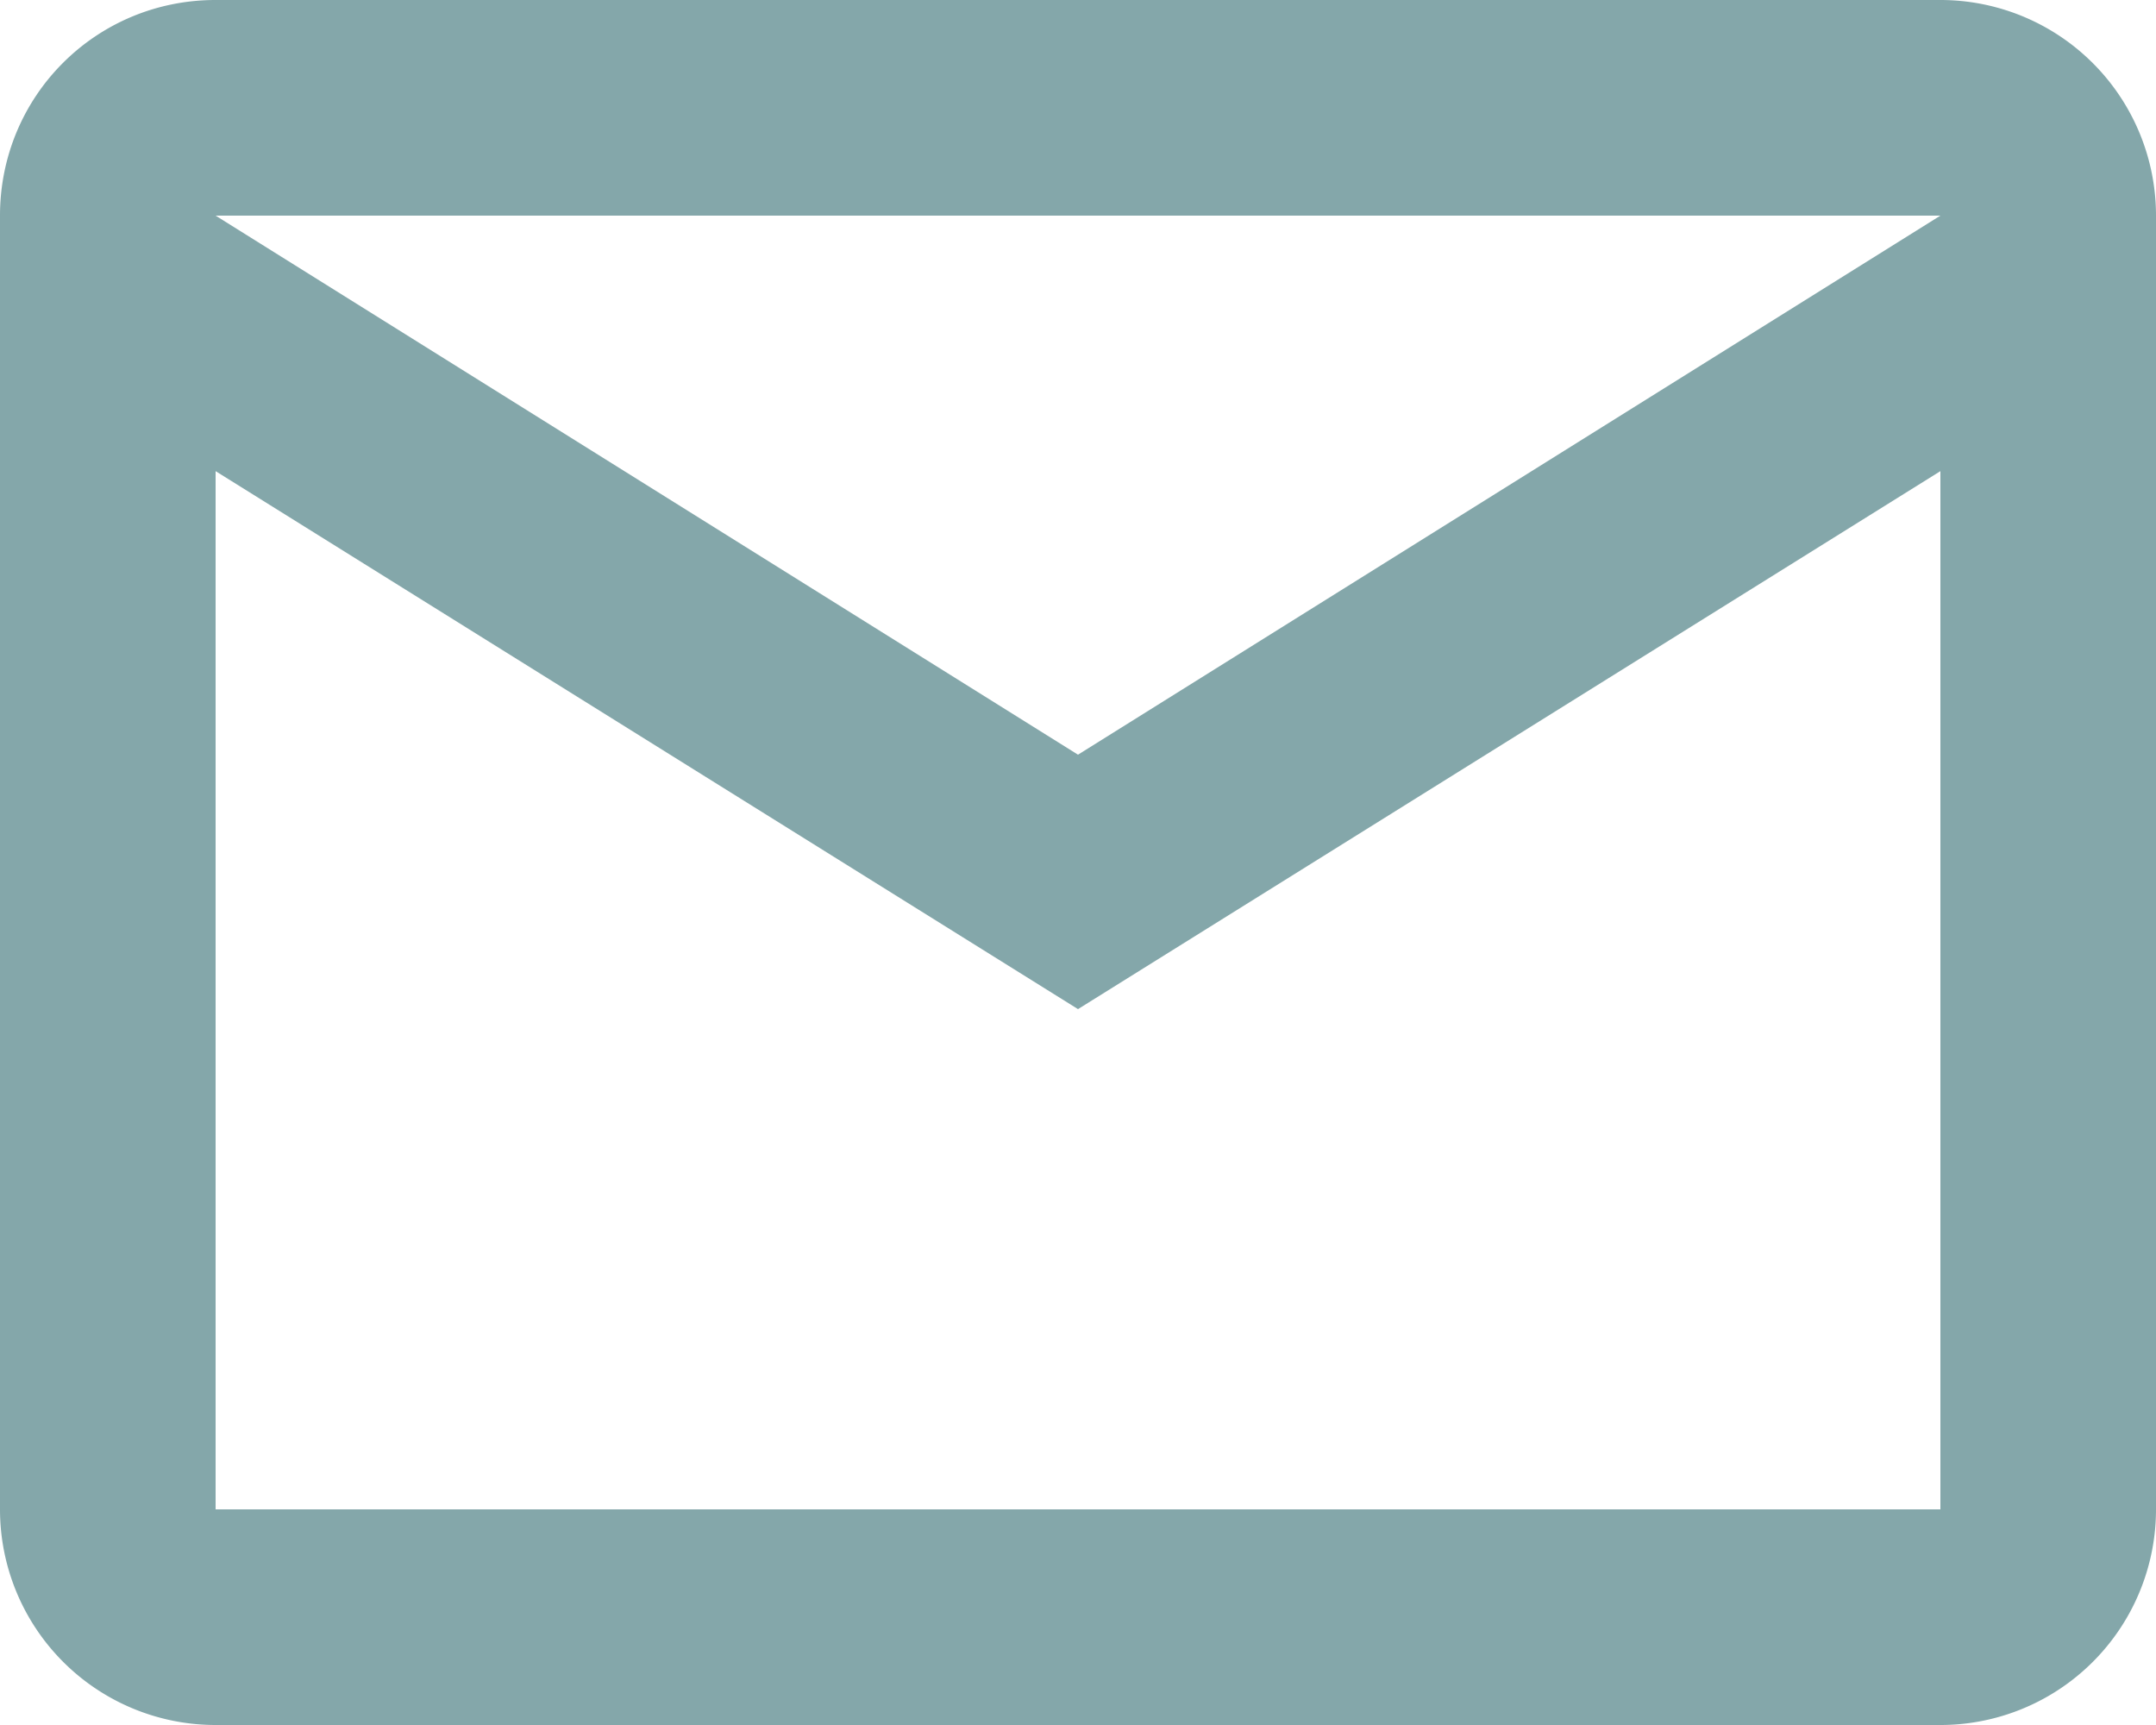 <svg xmlns="http://www.w3.org/2000/svg" width="20" height="16" viewBox="0 0 20 16">
    <path fill="#84A7AA" fill-rule="nonzero" d="M2 0h16a2 2 0 0 1 2 2v12a2 2 0 0 1-2 2H2a2 2 0 0 1-2-2V2C0 .89.89 0 2 0zm8 7l8-5H2l8 5zm-8 7h16V4.37l-8 4.99-8-4.99V14z"/>
</svg>
